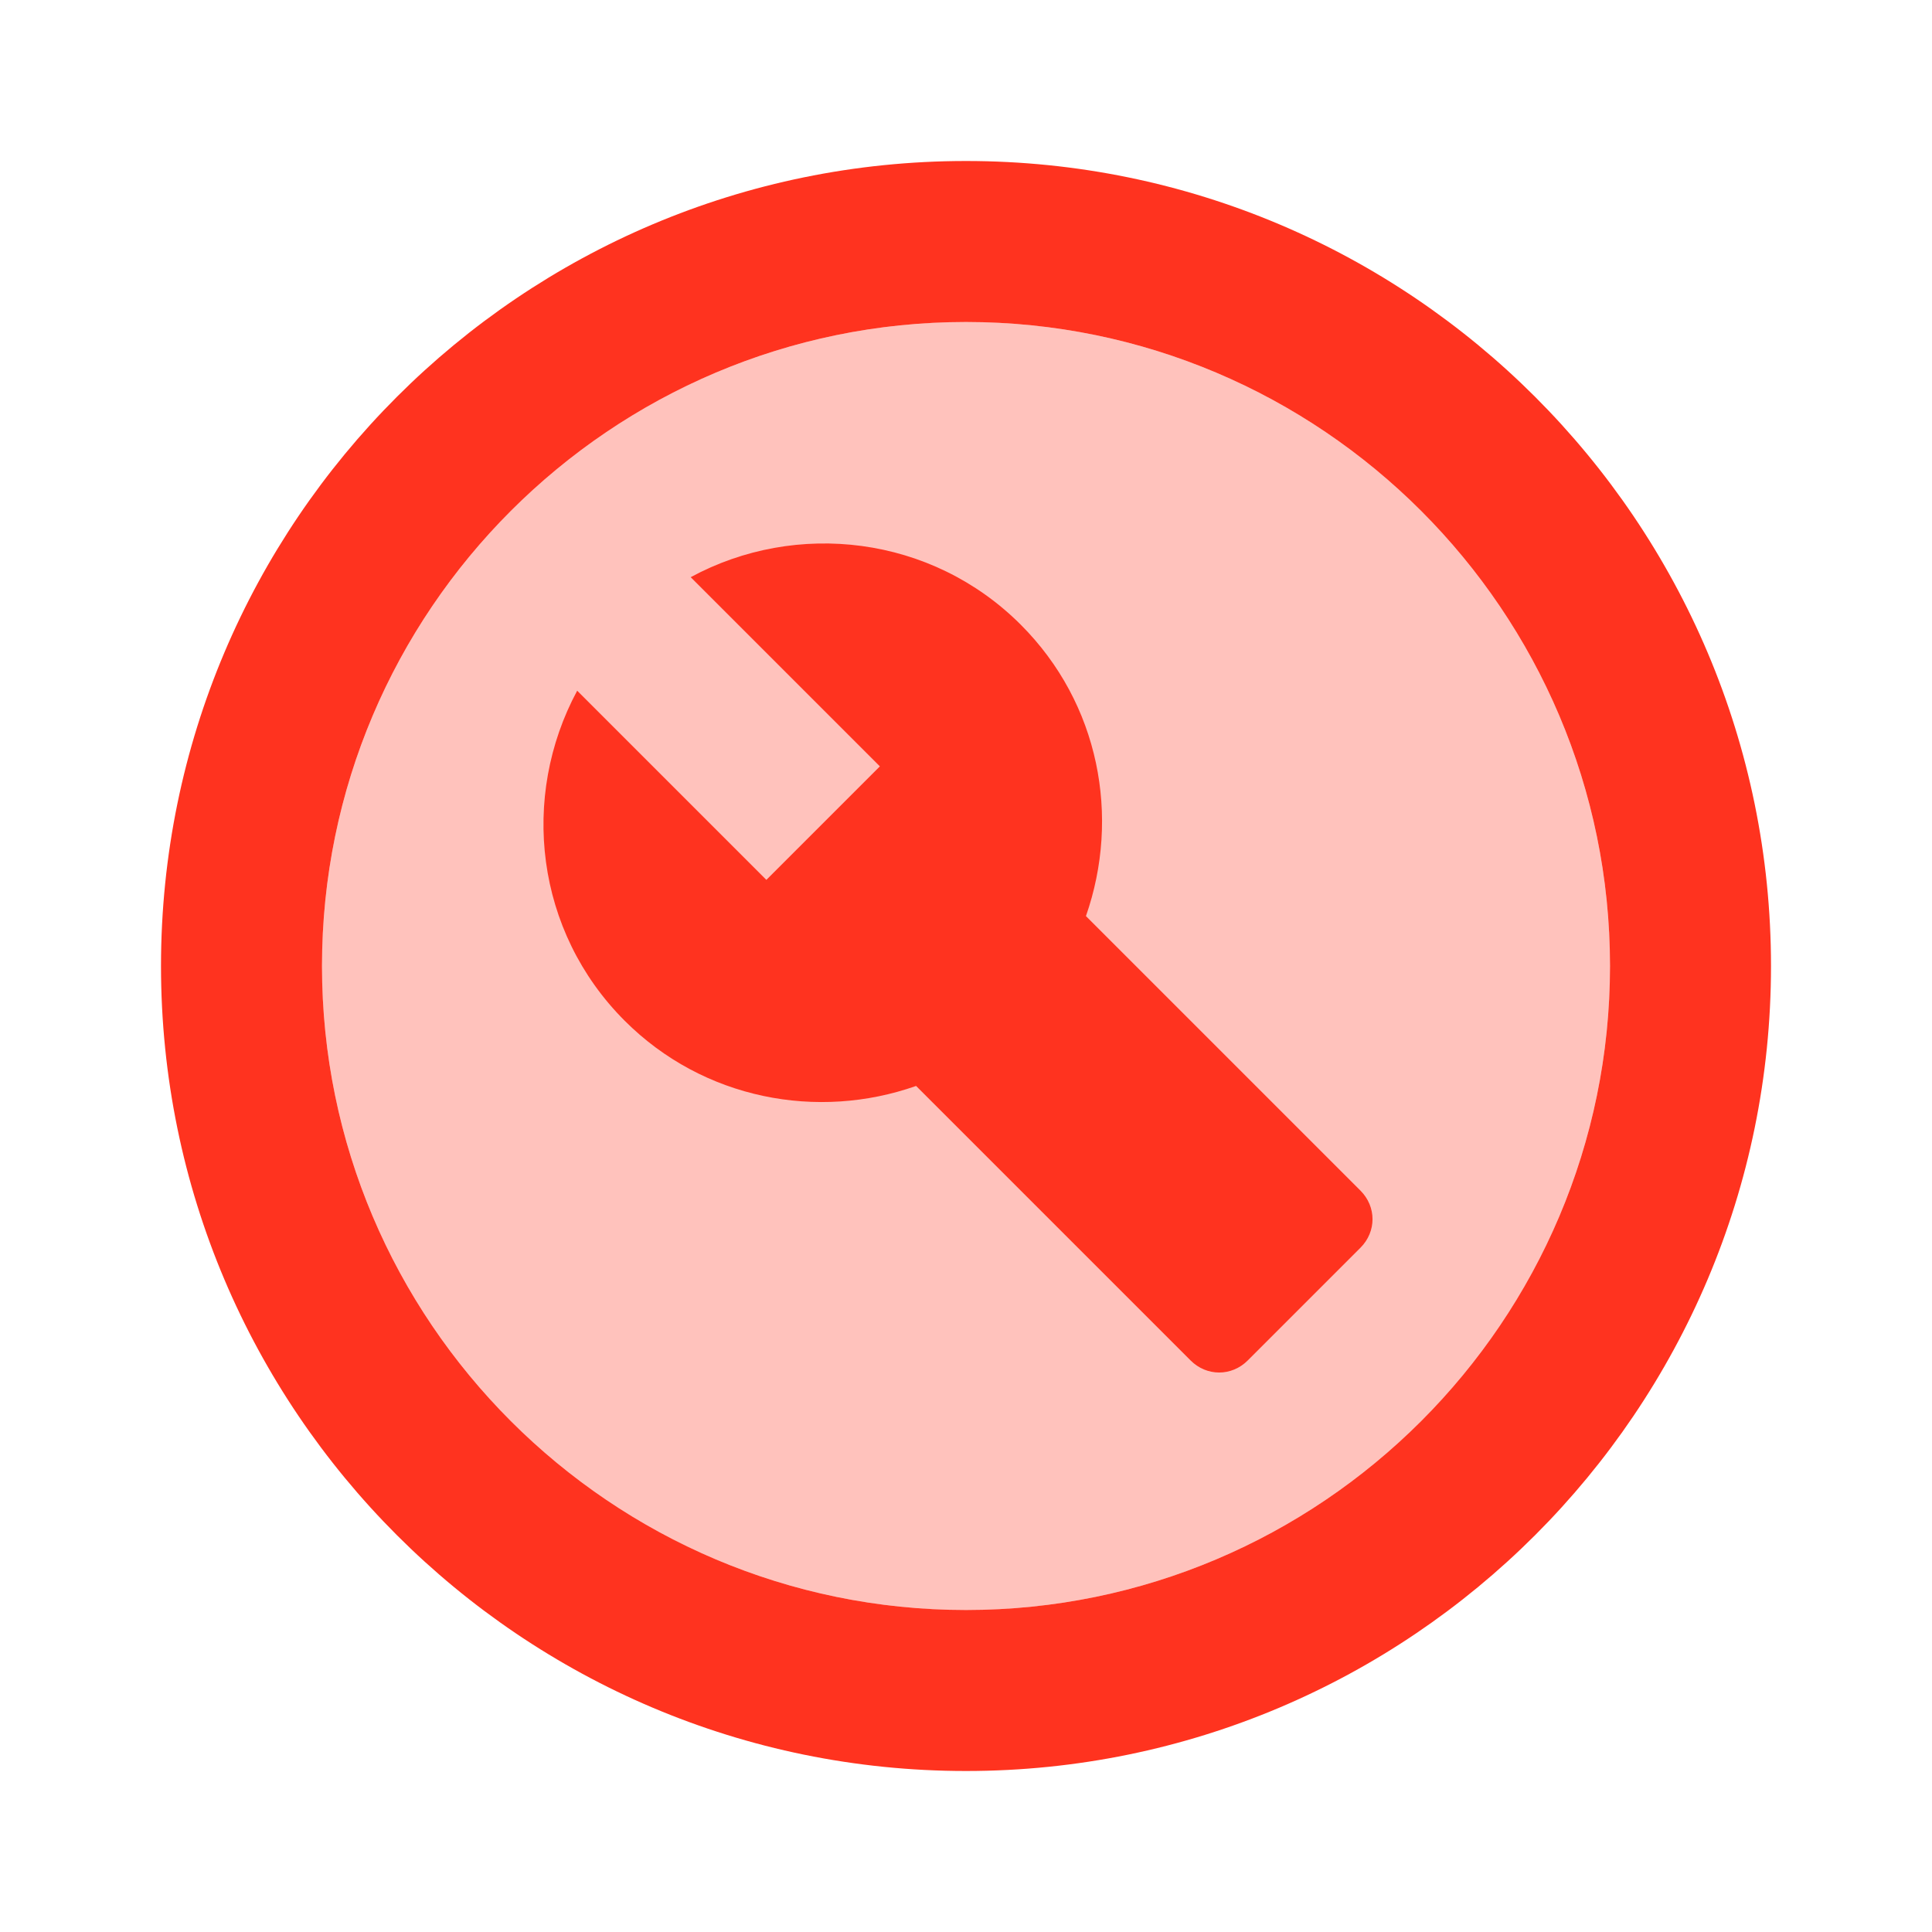 <svg fill="#FF331F" xmlns="http://www.w3.org/2000/svg" enable-background="new 0 0 24 24" height="24" viewBox="0 0 24 24" width="24"><g><rect fill="none" height="24" width="24"/></g><g><g><path d="M12,4c-4.41,0-8,3.59-8,8c0,4.41,3.59,8,8,8c4.41,0,8-3.59,8-8C20,7.59,16.41,4,12,4z" opacity=".3"/><path d="M12,2C6.48,2,2,6.48,2,12c0,5.52,4.48,10,10,10s10-4.48,10-10C22,6.48,17.52,2,12,2z M12,20c-4.41,0-8-3.59-8-8 c0-4.41,3.59-8,8-8c4.41,0,8,3.59,8,8C20,16.41,16.41,20,12,20z"/><path d="M12.68,7.76c-1.11-1.11-2.79-1.3-4.1-0.59l2.35,2.35l-1.41,1.41L7.17,8.58c-0.71,1.32-0.52,2.99,0.59,4.1 c0.98,0.98,2.4,1.24,3.62,0.81l3.41,3.41c0.2,0.2,0.51,0.2,0.71,0l1.4-1.4c0.2-0.2,0.2-0.51,0-0.71l-3.41-3.41 C13.92,10.15,13.66,8.74,12.68,7.76z"/></g></g></svg>
